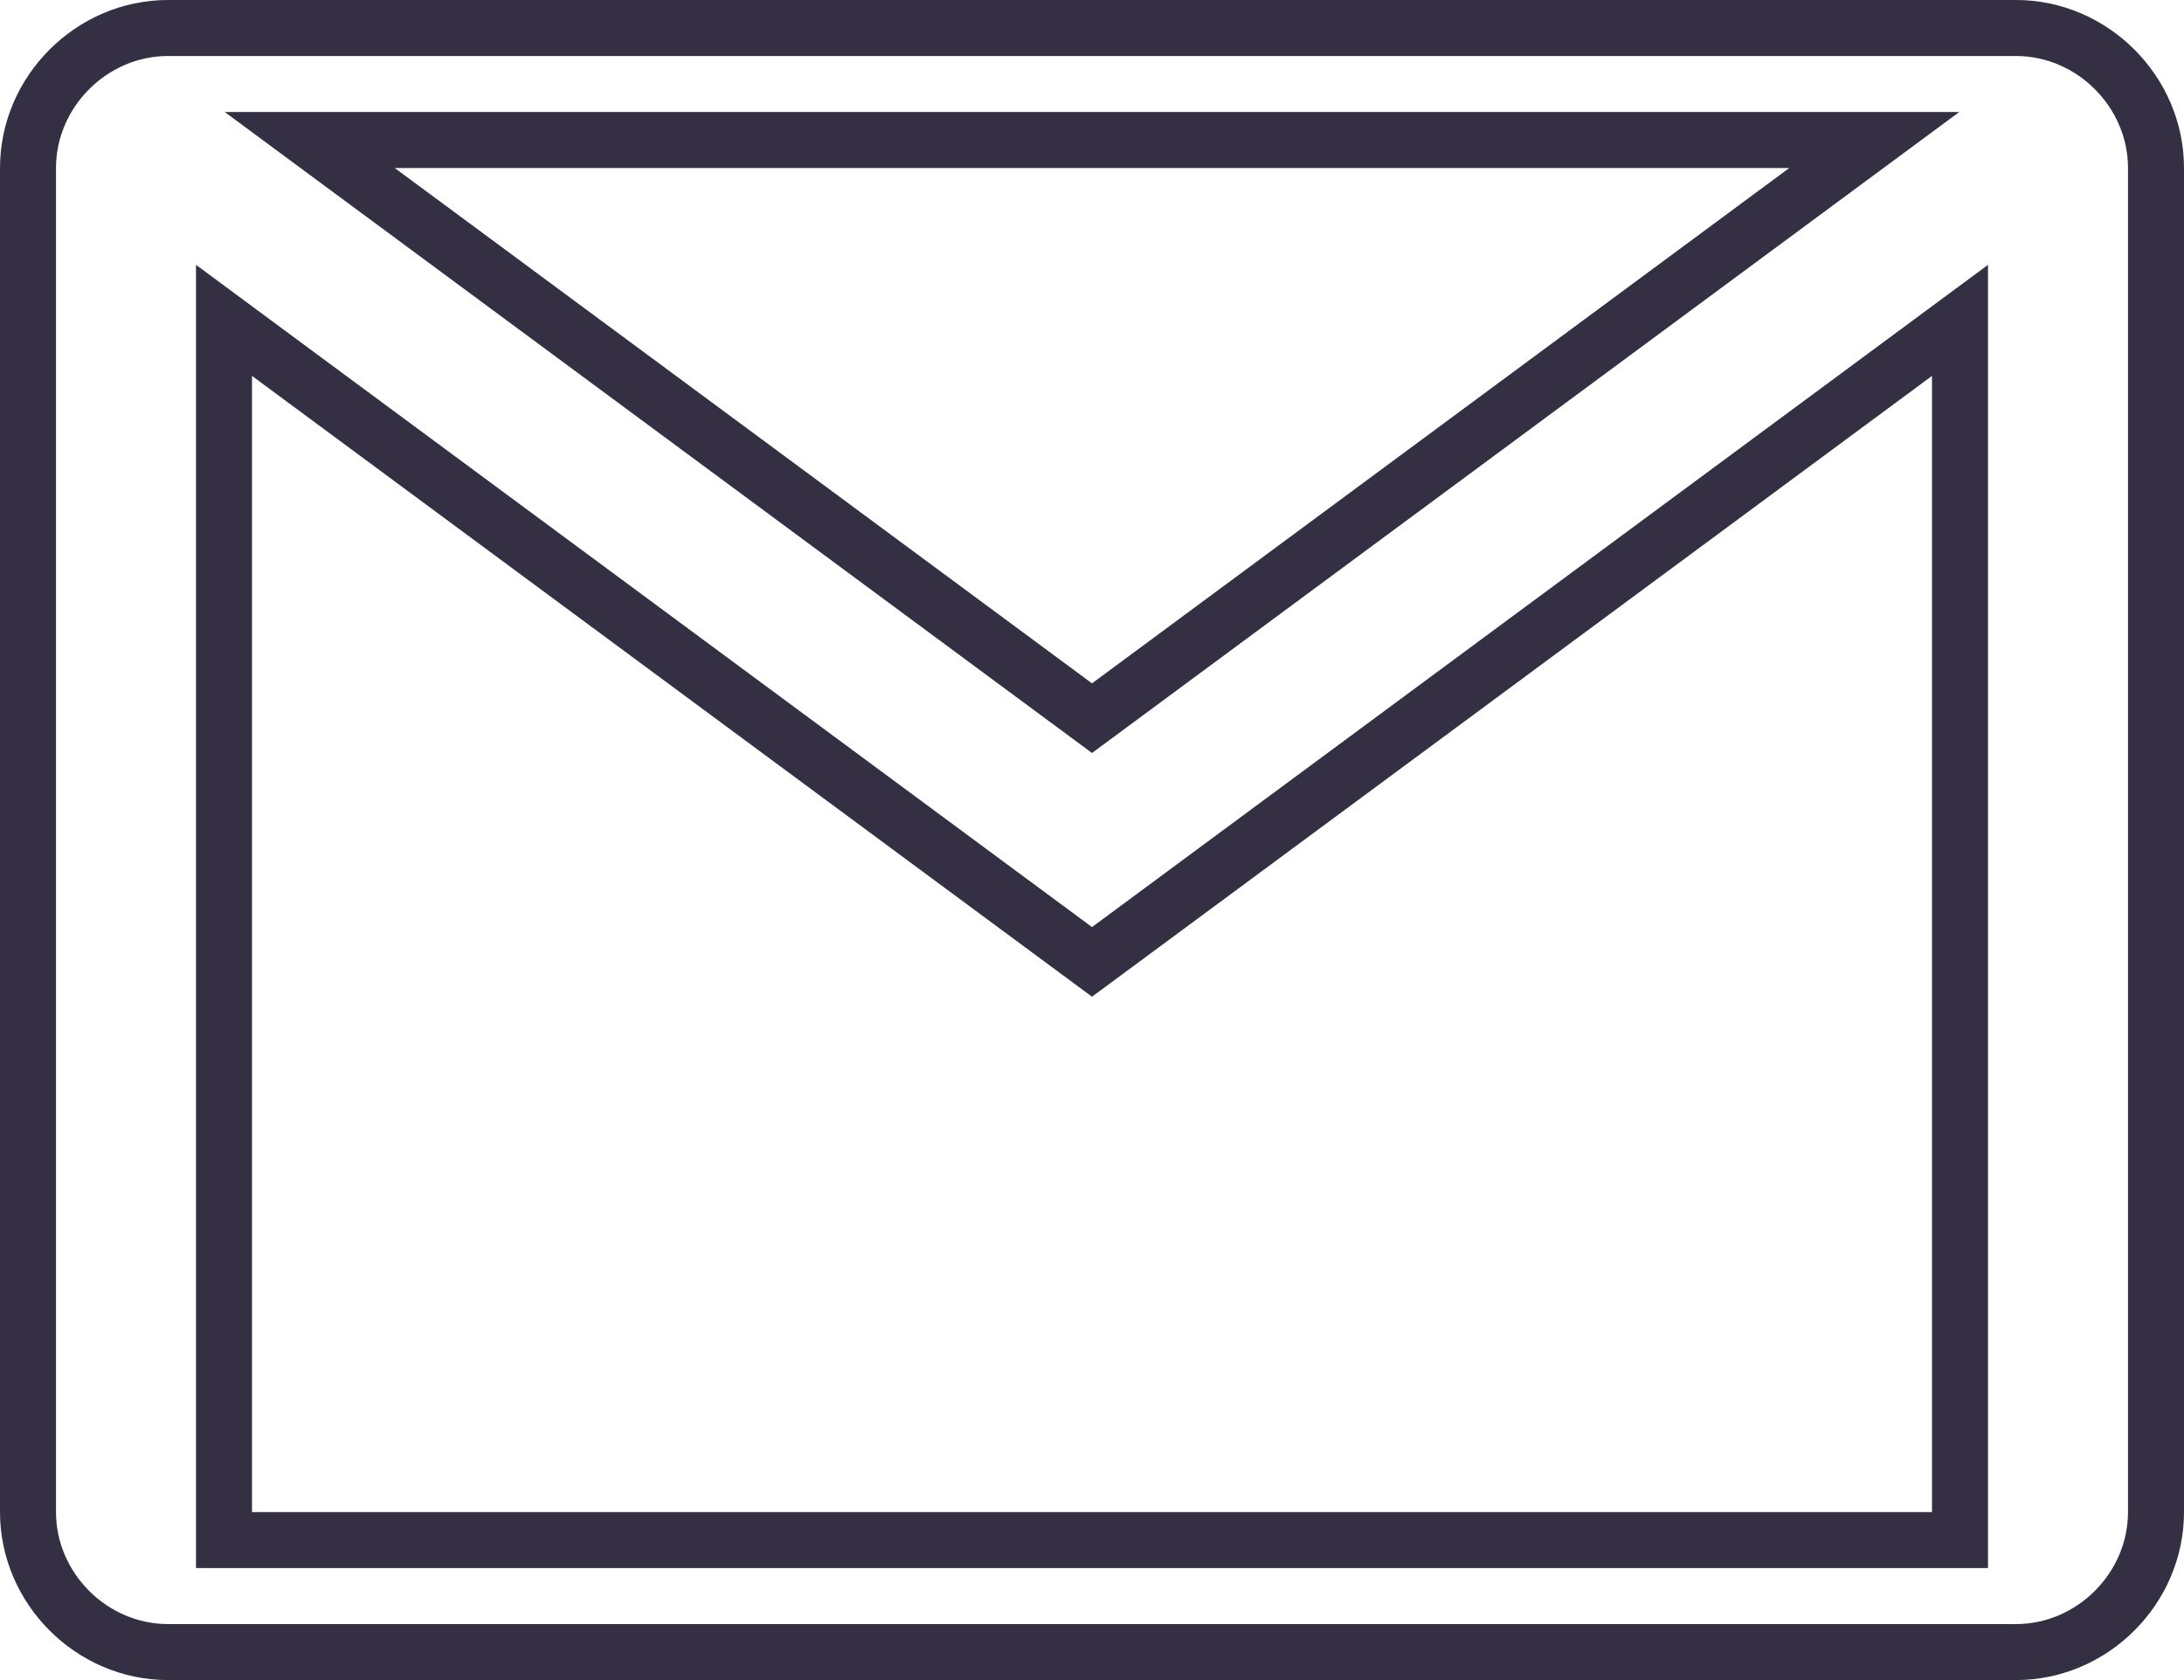 <svg width="78" height="60" viewBox="0 0 78 60" fill="none" xmlns="http://www.w3.org/2000/svg">
<path d="M14.098 5H11.062L13.503 6.804L38.406 25.209L39 25.648L39.594 25.209L64.497 6.804L66.938 5H63.902H14.098ZM9.594 12.62L8 11.441V13.424V54V55H9H69H70V54V13.424V11.441L68.406 12.62L39 34.352L9.594 12.62ZM1 6C1 3.273 3.273 1 6 1H72C74.727 1 77 3.273 77 6V54C77 56.727 74.727 59 72 59H6C3.273 59 1 56.727 1 54V6Z" stroke="#352F44" stroke-width="2"/>
</svg>
